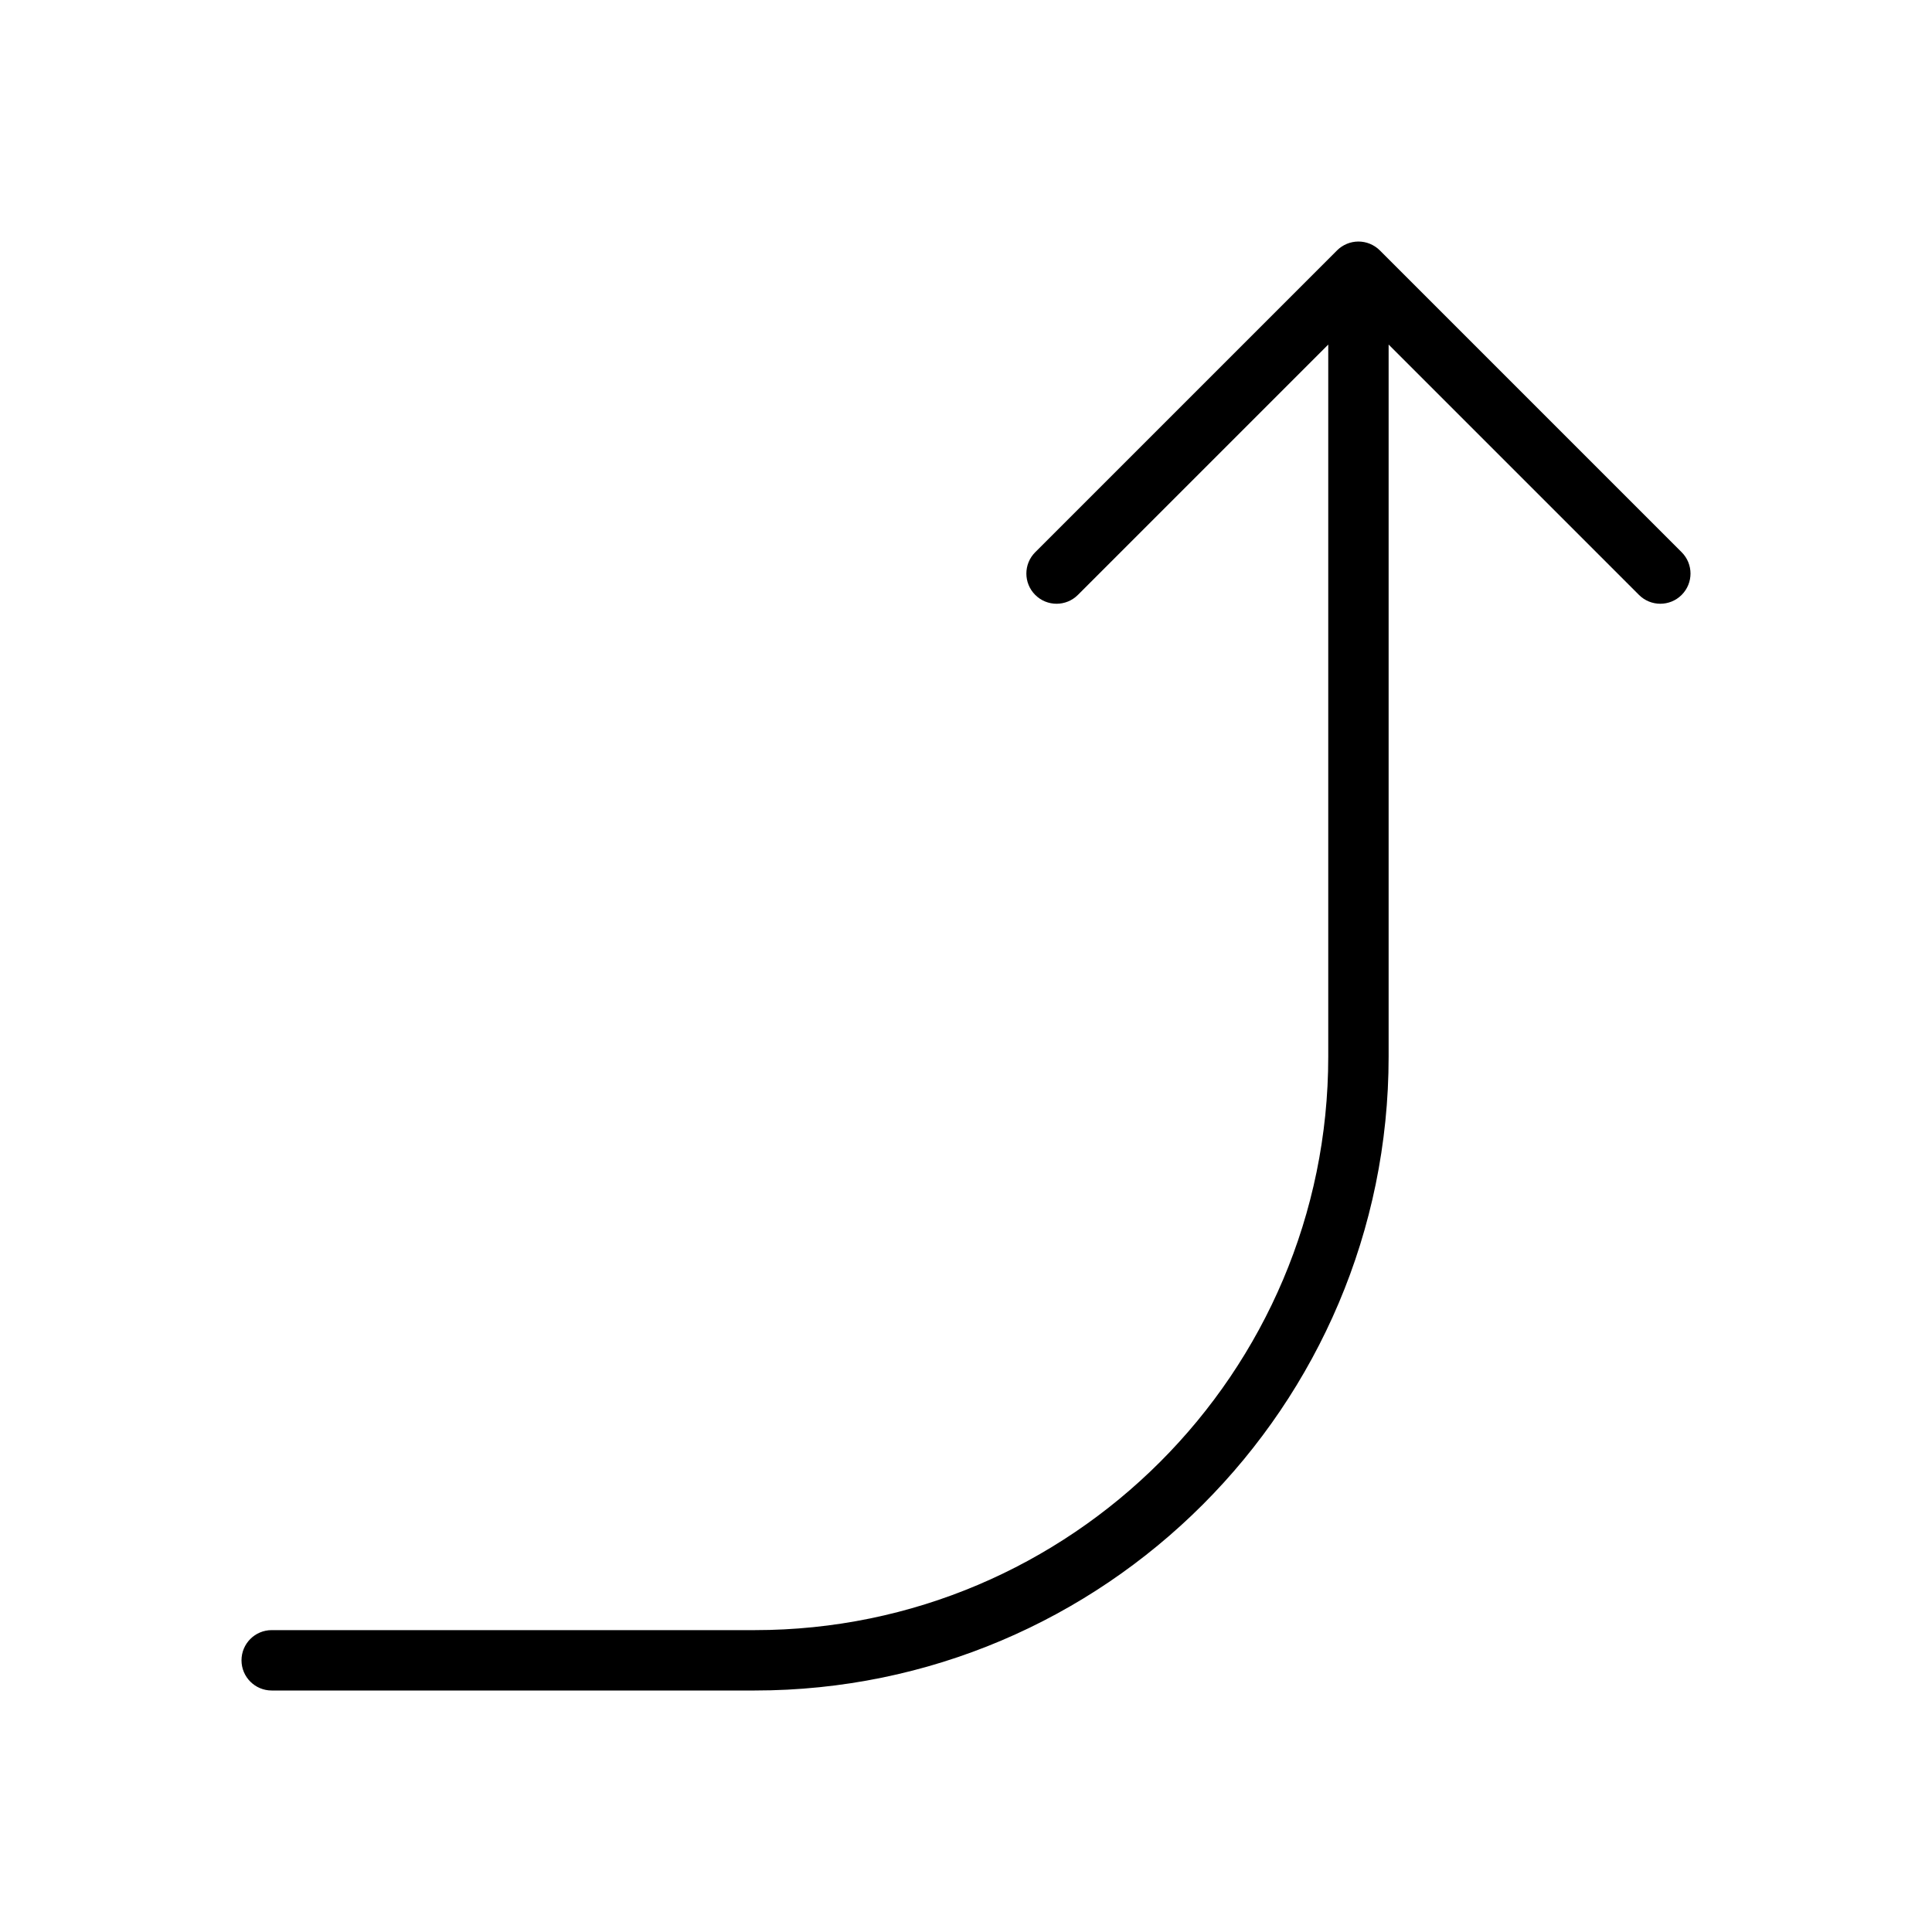 <?xml version="1.0" encoding="UTF-8" standalone="no"?>
<svg width="64px" height="64px" viewBox="0 0 64 64" version="1.1" xmlns="http://www.w3.org/2000/svg" xmlns:xlink="http://www.w3.org/1999/xlink">
    <!-- Generator: Sketch 3.7.2 (28276) - http://www.bohemiancoding.com/sketch -->
    <title>arr-bend</title>
    <desc>Created with Sketch.</desc>
    <defs></defs>
    <g id="64px-Line" stroke="none" stroke-width="1" fill="none" fill-rule="evenodd">
        <g id="arr-bend"></g>
        <path d="M25,54 L9,54 C8.448,54 8,54.448 8,55 C8,55.552 8.448,56 9,56 L25,56 C36.58,56 46,46.58 46,35 L46,11.414 L54.293,19.707 C54.488,19.902 54.744,20 55,20 C55.256,20 55.512,19.902 55.707,19.707 C56.098,19.316 56.098,18.684 55.707,18.293 L45.707,8.293 C45.615,8.201 45.504,8.128 45.382,8.077 C45.138,7.976 44.862,7.976 44.618,8.077 C44.496,8.128 44.385,8.201 44.293,8.293 L34.293,18.293 C33.902,18.684 33.902,19.316 34.293,19.707 C34.684,20.098 35.316,20.098 35.707,19.707 L44,11.414 L44,35 C44,45.477 35.477,54 25,54 L25,54 Z" id="Shape" fill="#000000"></path>
    </g>
</svg>
